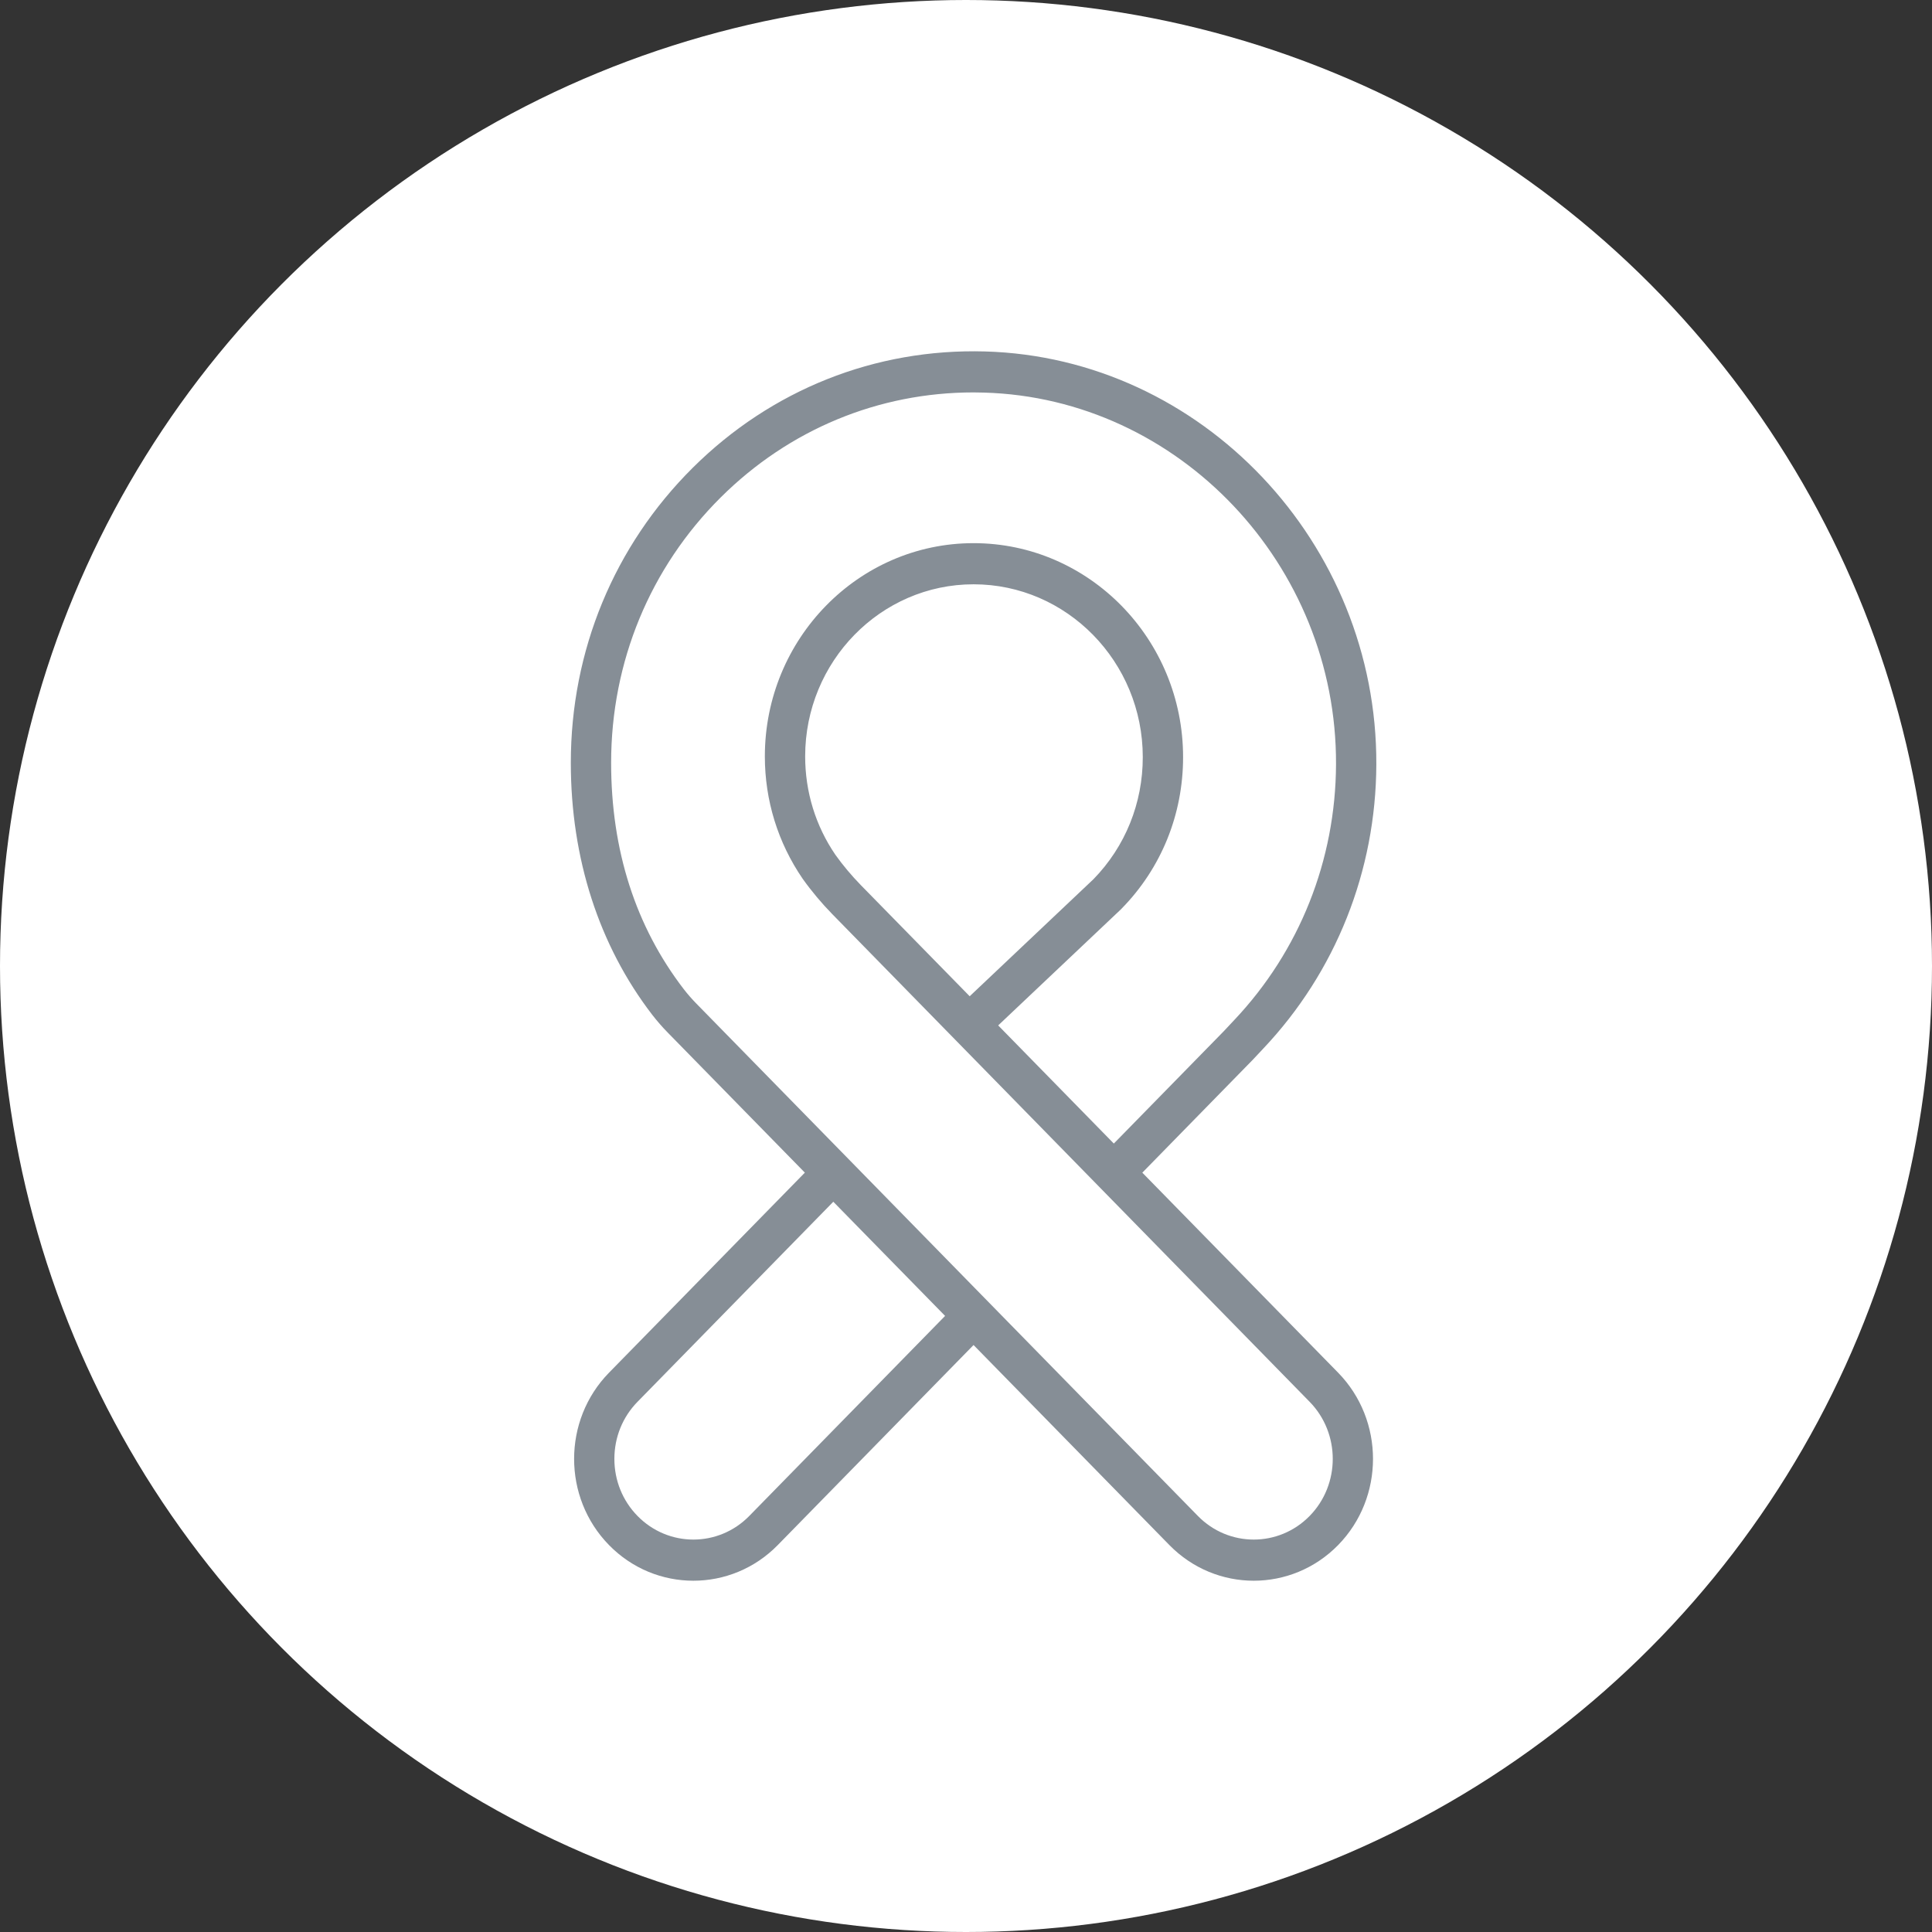 <svg
  width="44"
  height="44"
  viewBox="0 0 44 44"
  fill="none"
  xmlns="http://www.w3.org/2000/svg"
>
  <rect x="0" y="0" width="44" height="44" fill="#333333" stroke="none"/>
  <circle cx="22" cy="22" r="22" fill="white" />
  <path
    d="M26.015 26.706C26.018 26.703 26.021 26.701 26.024 26.698L28.527 24.14L28.77 23.881C30.42 22.136 31.335 19.838 31.345 17.412C31.366 12.364 27.368 8.143 22.432 8.004C19.931 7.934 17.568 8.874 15.777 10.653C13.986 12.433 13 14.819 13 17.371C13 19.549 13.641 21.533 14.854 23.111C14.964 23.253 15.084 23.391 15.21 23.519L18.33 26.706L13.87 31.262C12.81 32.345 12.81 34.106 13.87 35.188C14.4 35.73 15.095 36 15.791 36C16.487 36 17.183 35.729 17.713 35.188L22.172 30.632L26.632 35.188C27.162 35.729 27.858 36 28.553 36C29.249 36 29.945 35.729 30.475 35.188C31.534 34.106 31.534 32.345 30.475 31.262L26.015 26.706ZM17.064 34.525C16.362 35.242 15.221 35.242 14.519 34.525C14.179 34.178 13.992 33.716 13.992 33.225C13.992 32.734 14.179 32.272 14.519 31.925L18.978 27.369L21.524 29.969L17.064 34.525ZM29.826 34.525C29.124 35.242 27.983 35.242 27.281 34.525L15.859 22.856C15.758 22.753 15.662 22.643 15.575 22.531C14.475 21.101 13.918 19.365 13.918 17.371C13.918 15.074 14.805 12.927 16.417 11.325C17.972 9.78 20.007 8.937 22.171 8.937C22.249 8.937 22.328 8.938 22.407 8.941C26.848 9.066 30.446 12.864 30.427 17.408C30.418 19.592 29.595 21.659 28.108 23.232L27.872 23.484L25.375 26.035C25.372 26.038 25.369 26.041 25.366 26.043L22.733 23.353L25.534 20.704L25.546 20.691C26.448 19.771 26.944 18.547 26.944 17.244C26.944 14.556 24.803 12.37 22.172 12.37C19.551 12.37 17.419 14.548 17.419 17.226C17.419 18.227 17.715 19.188 18.28 20.013C18.483 20.298 18.71 20.568 18.953 20.817L29.826 31.925C30.528 32.642 30.528 33.809 29.826 34.525ZM22.172 13.307C24.297 13.307 26.026 15.073 26.026 17.244C26.026 18.293 25.628 19.279 24.904 20.022L22.084 22.689L19.602 20.155C19.392 19.939 19.196 19.706 19.026 19.468C18.575 18.809 18.337 18.034 18.337 17.226C18.337 15.065 20.057 13.307 22.172 13.307Z"
    fill="#868E96"
  />
</svg>
